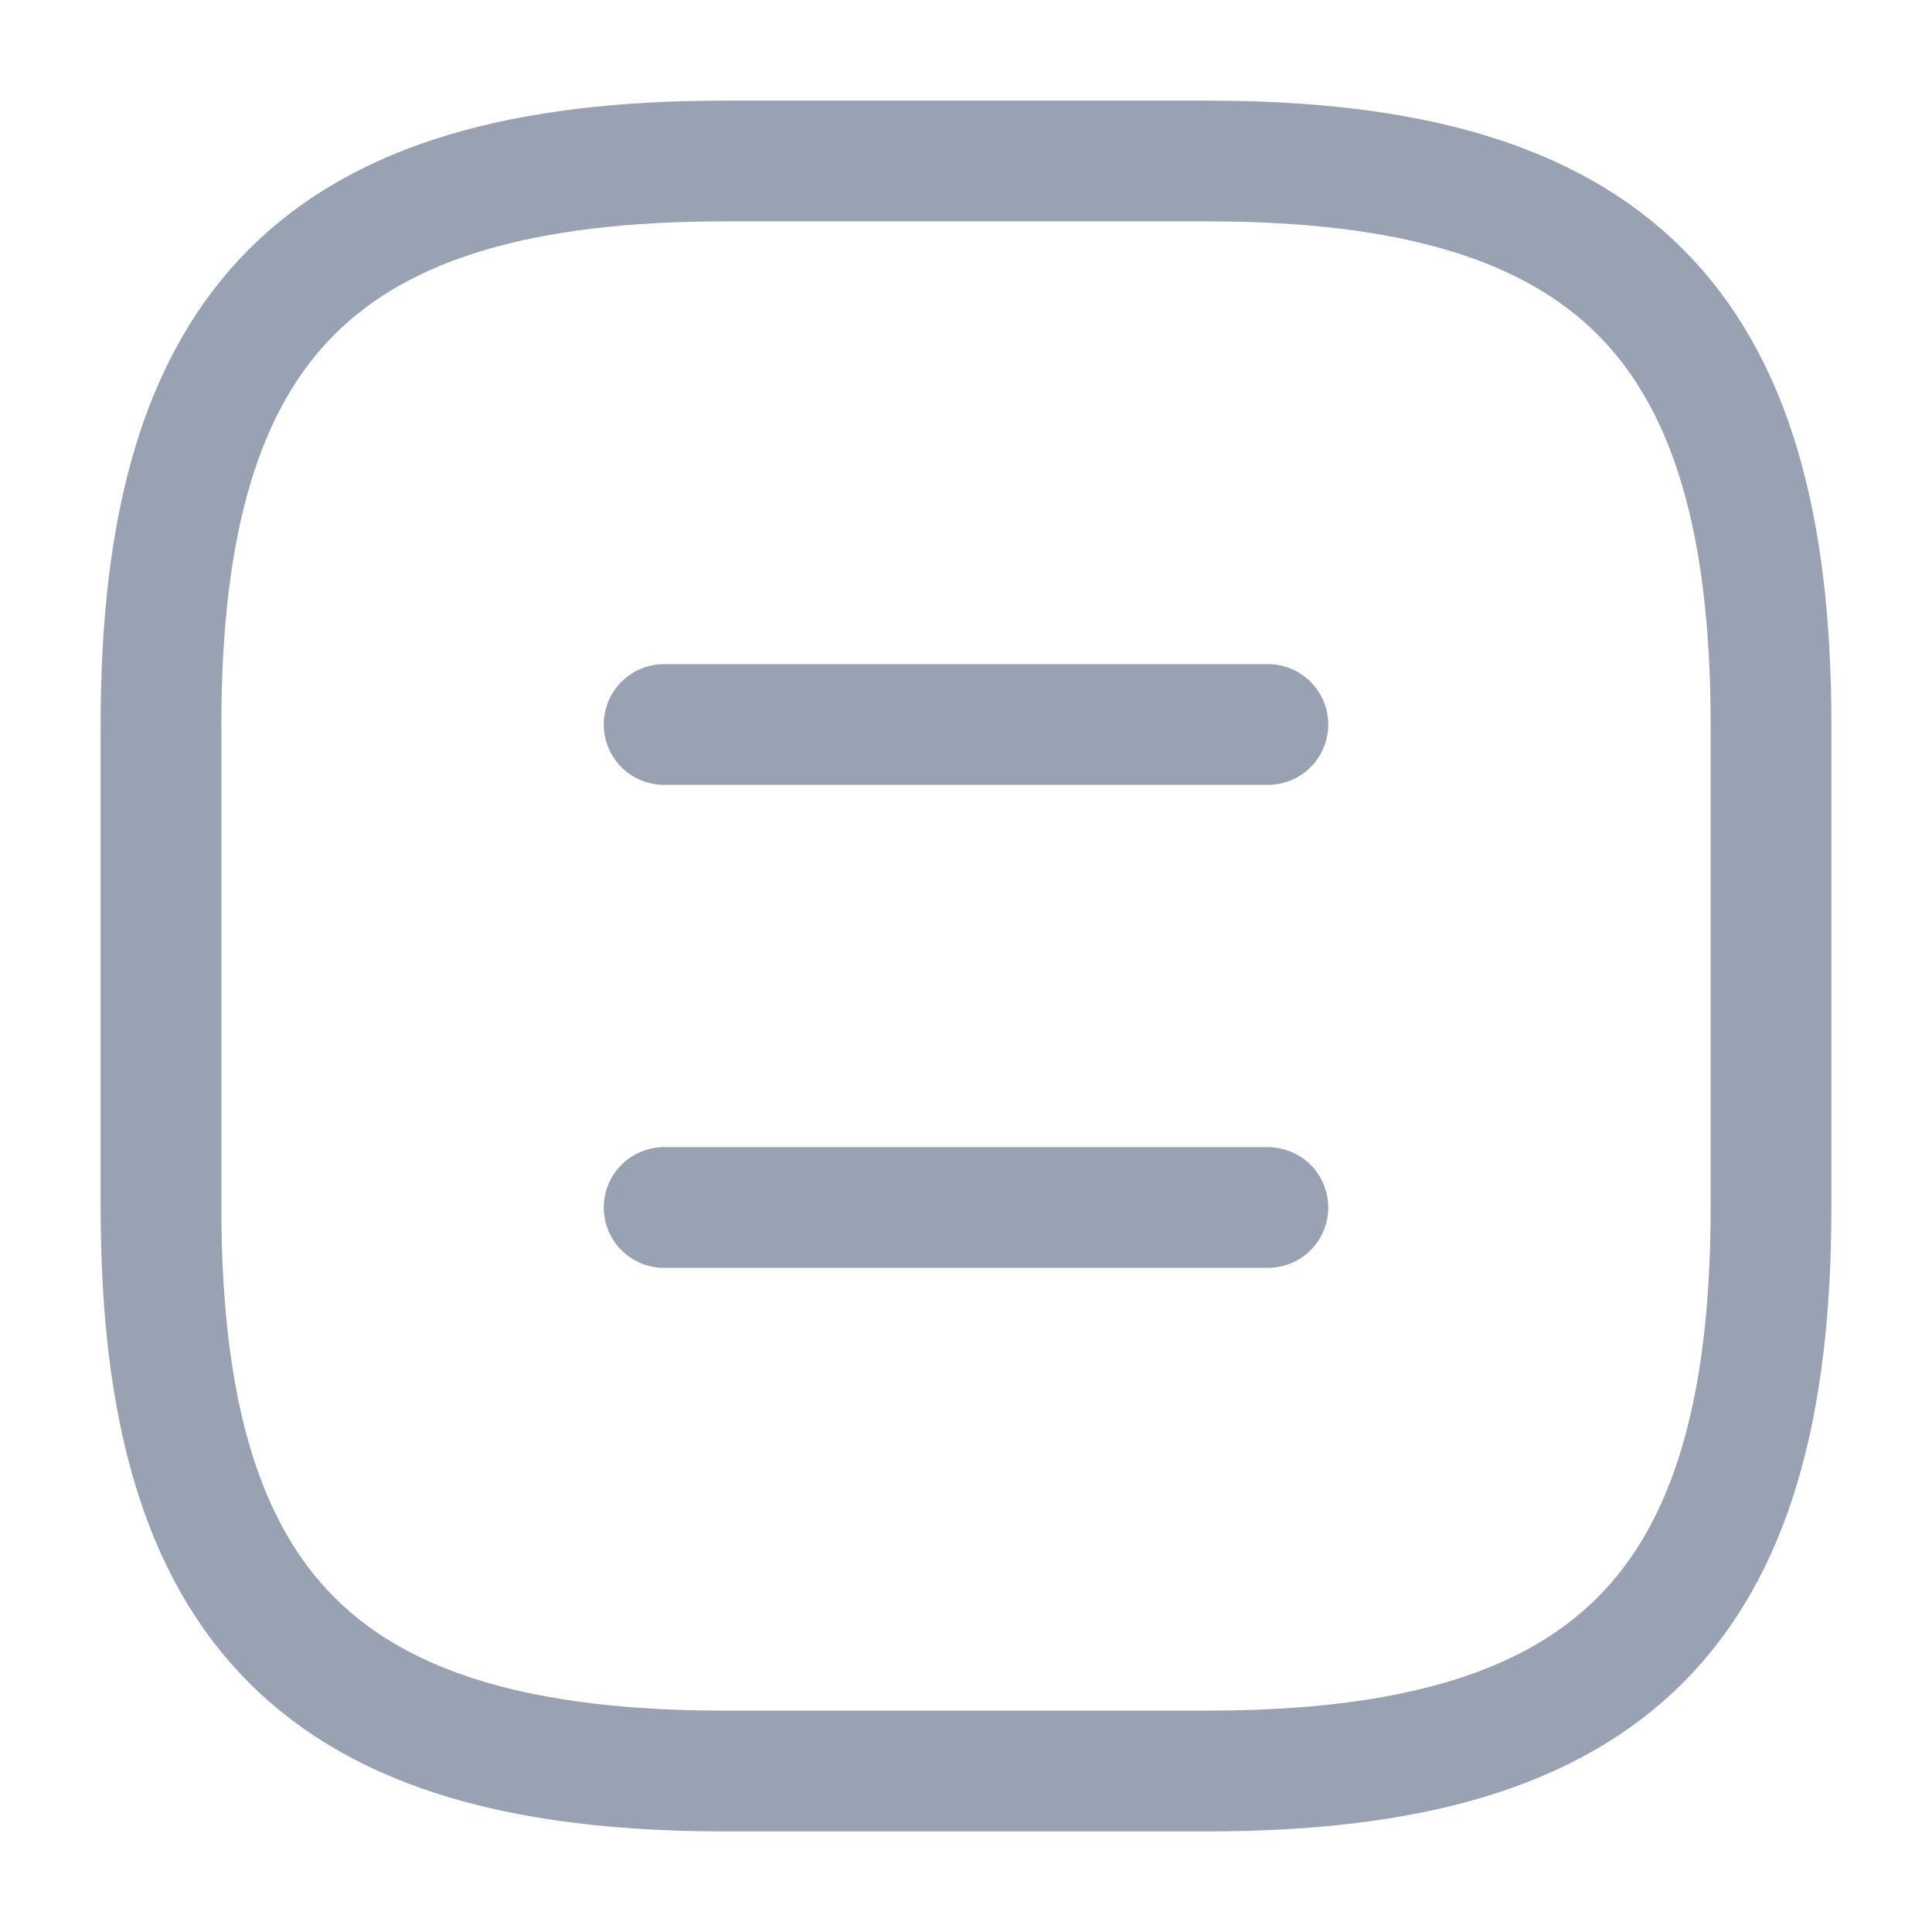 <svg width="24" height="24" viewBox="0 0 24 24" fill="none" xmlns="http://www.w3.org/2000/svg">
<path d="M9 22H15C20 22 22 20 22 15V9C22 4 20 2 15 2H9C4 2 2 4 2 9V15C2 20 4 22 9 22Z" stroke="#98A2B3" stroke-width="1.5" stroke-linecap="round" stroke-linejoin="round"/>
<path d="M15.75 9H8.25" stroke="#98A2B3" stroke-width="1.5" stroke-linecap="round" stroke-linejoin="round"/>
<path d="M15.75 15H8.25" stroke="#98A2B3" stroke-width="1.5" stroke-linecap="round" stroke-linejoin="round"/>
</svg>

